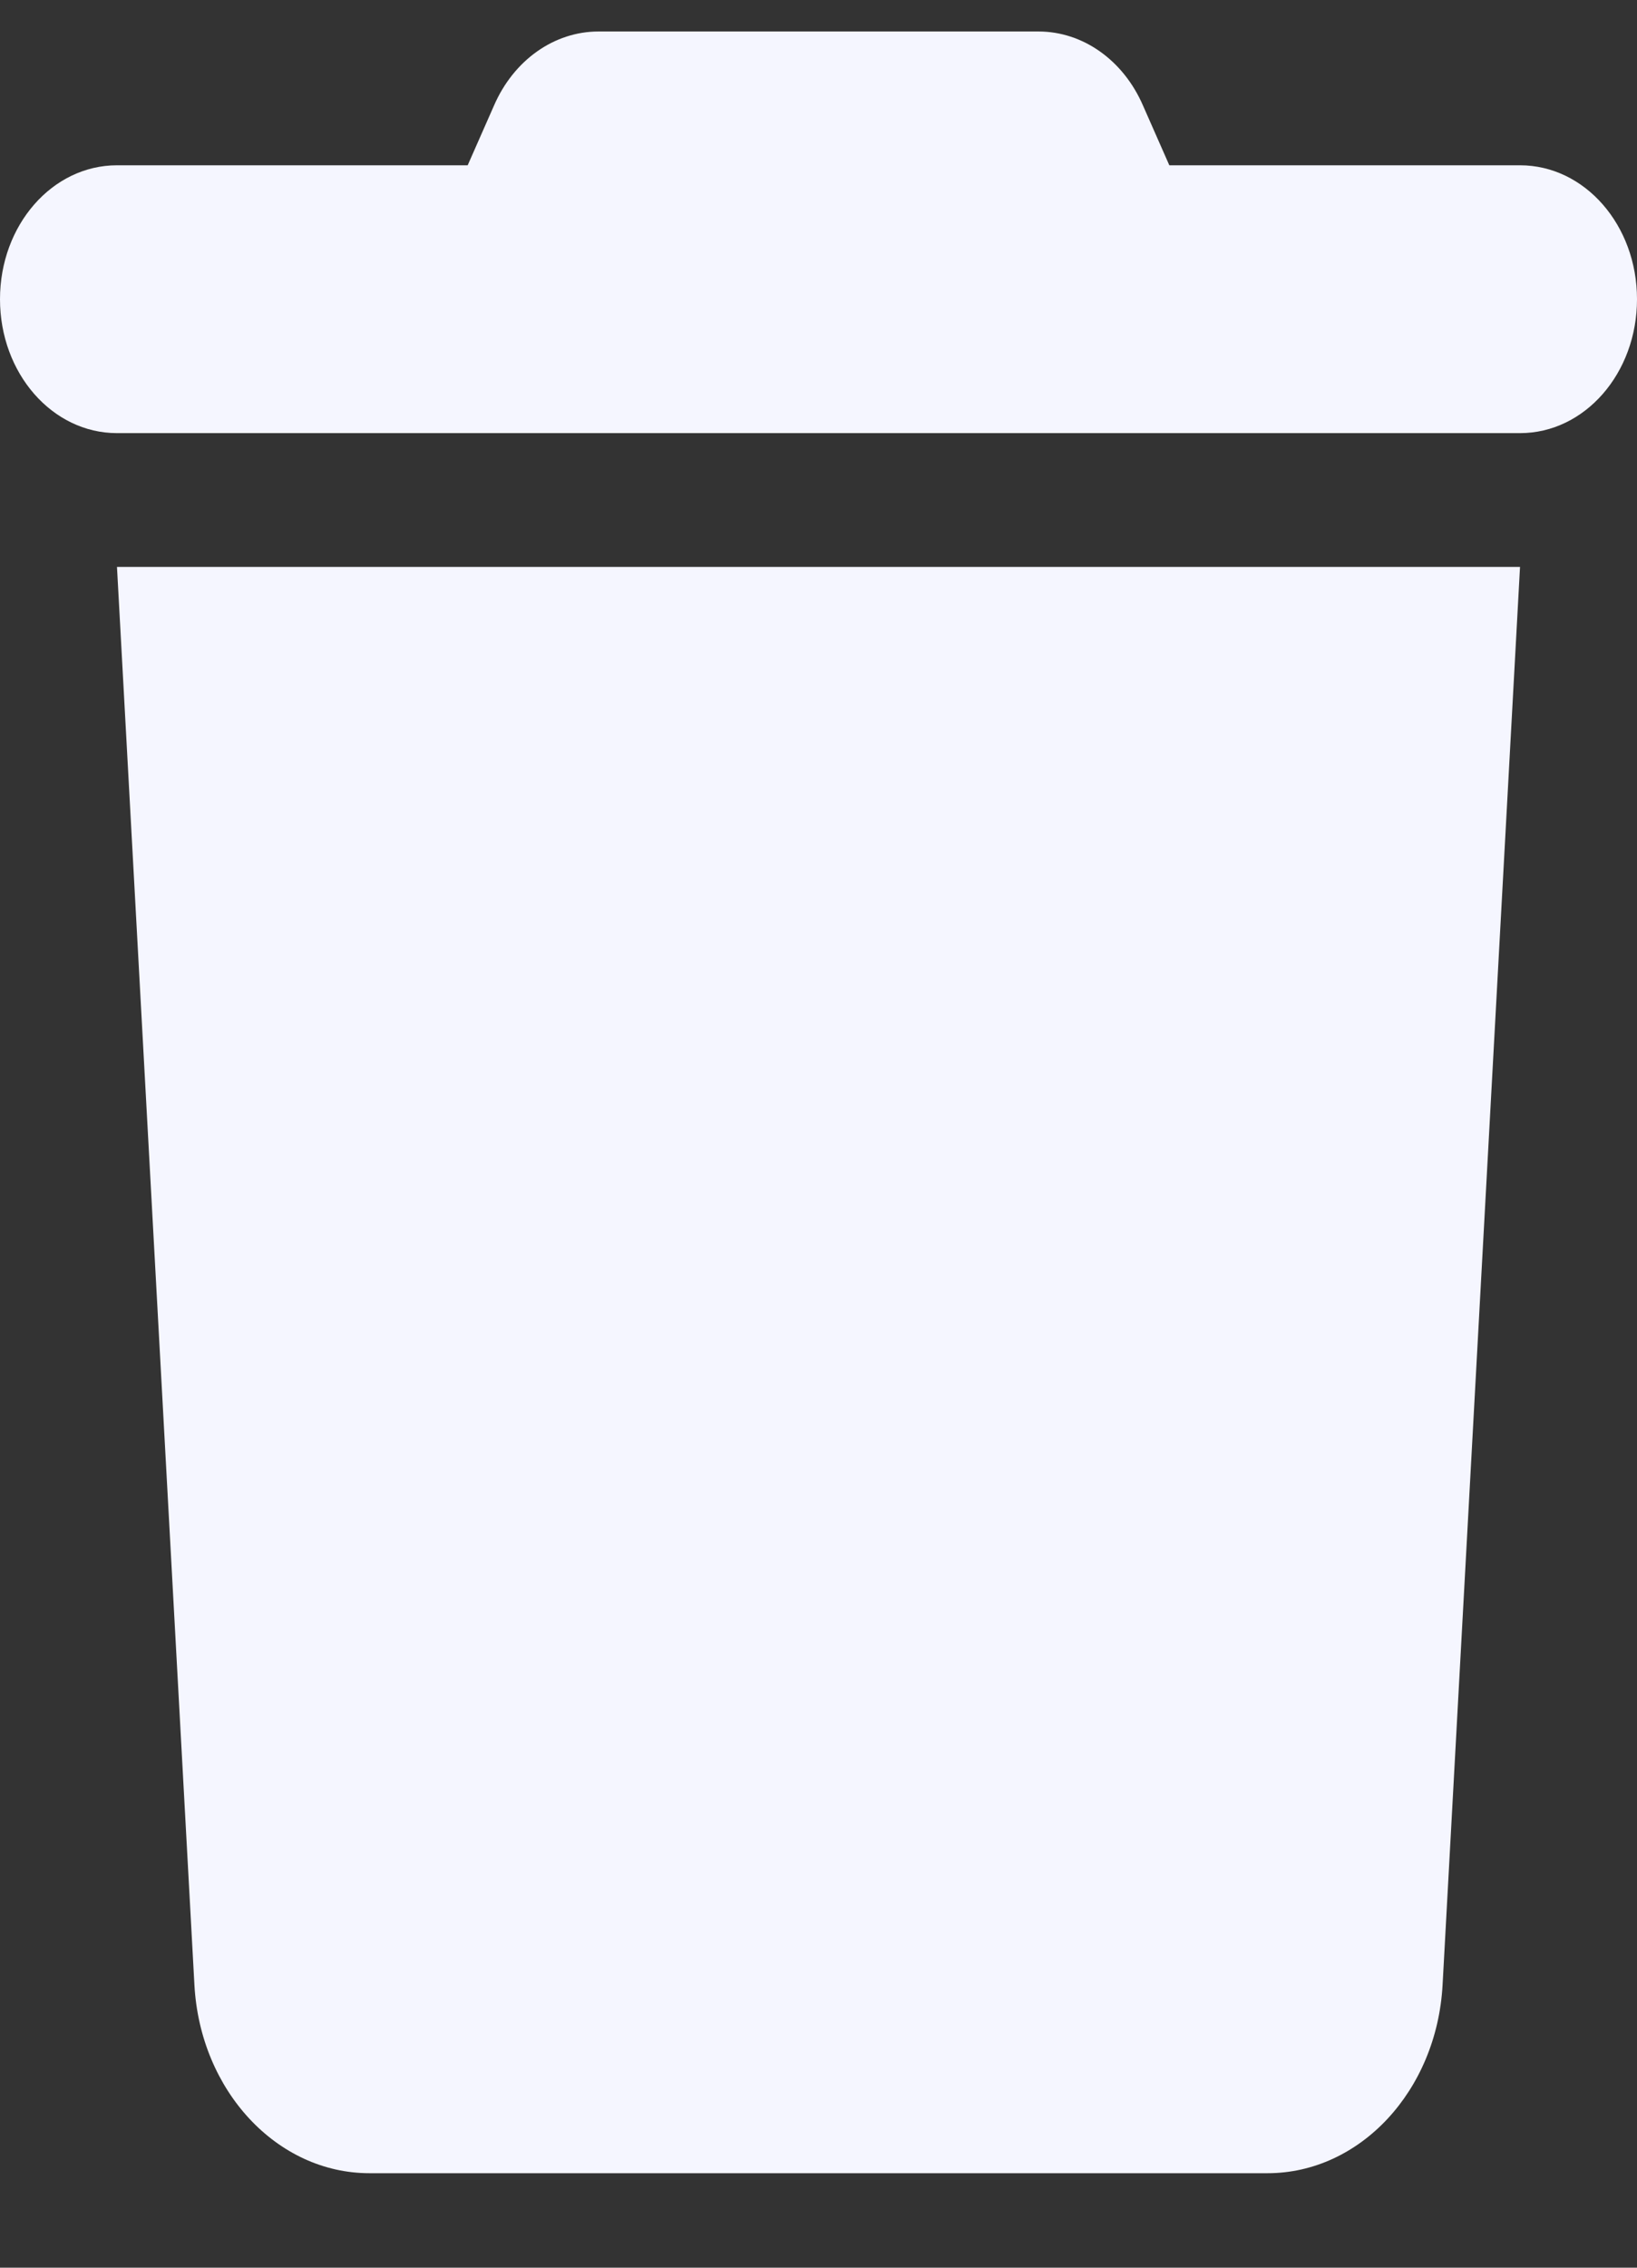 <svg width="13" height="18" viewBox="0 0 13 18" fill="none" xmlns="http://www.w3.org/2000/svg">
<rect x="0" y="0" width="13" height="18" fill="#333333" stroke="none"/>
<path d="M3.923 0.838L3.714 1.312H0.929C0.415 1.312 0 1.787 0 2.375C0 2.963 0.415 3.438 0.929 3.438H12.071C12.585 3.438 13 2.963 13 2.375C13 1.787 12.585 1.312 12.071 1.312H9.286L9.077 0.838C8.92 0.476 8.598 0.25 8.247 0.25H4.753C4.402 0.25 4.08 0.476 3.923 0.838ZM12.071 4.5H0.929L1.544 15.756C1.59 16.596 2.2 17.25 2.934 17.25H10.066C10.8 17.25 11.41 16.596 11.456 15.756L12.071 4.5Z" fill="#F5F6FF"/>
</svg>
